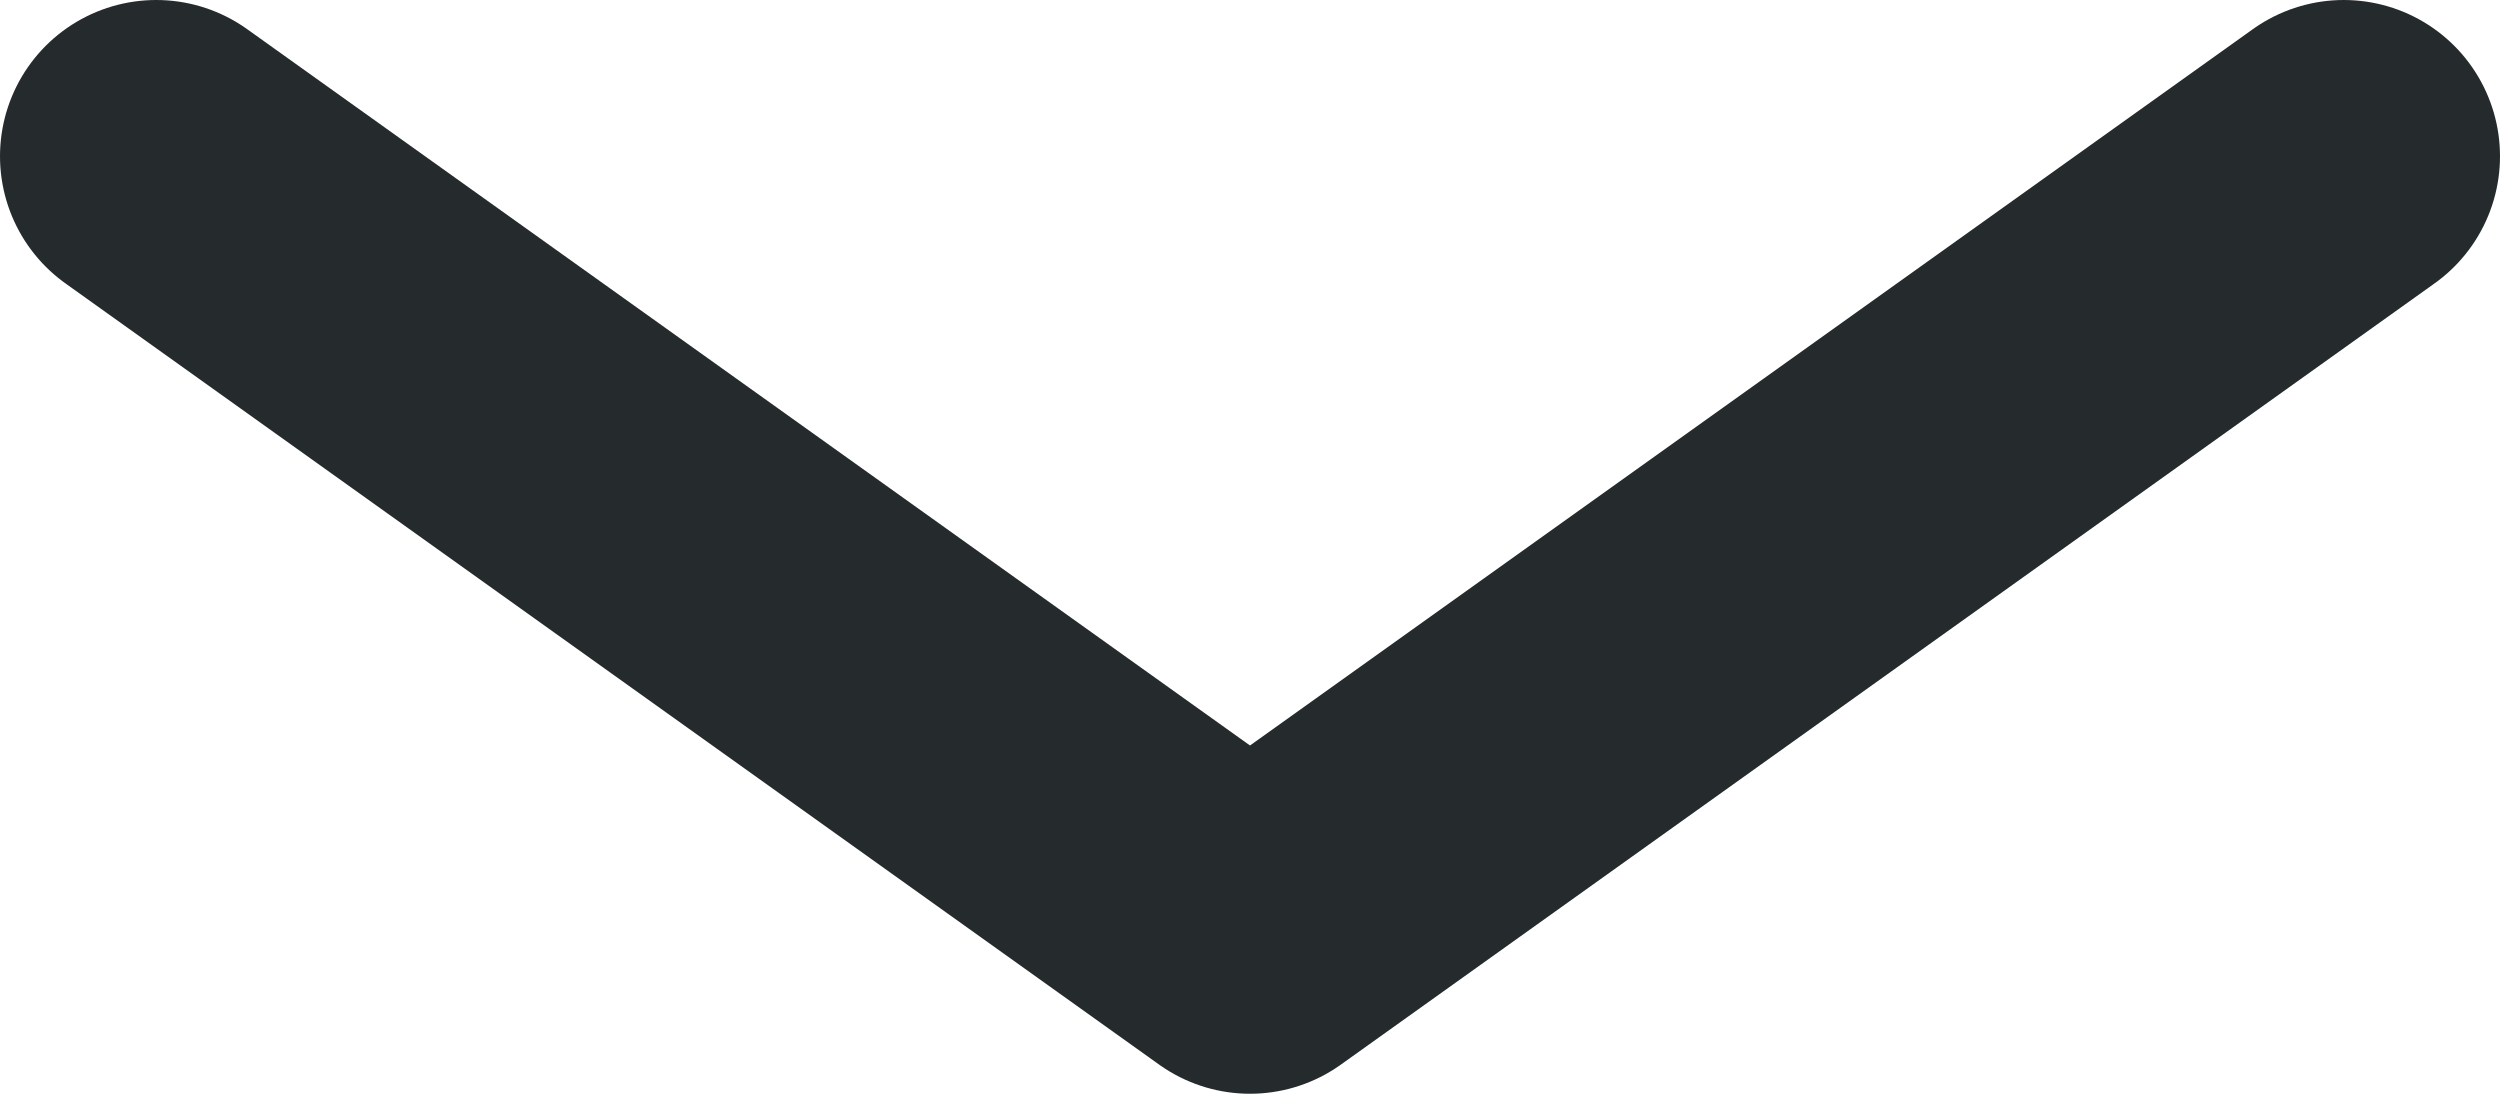 <svg width="32" height="14" viewBox="0 0 32 14" fill="none" xmlns="http://www.w3.org/2000/svg">
<path d="M2 2L16 12L30 2" stroke="#252B2D" stroke-width="4" stroke-linecap="round" stroke-linejoin="round"/>
</svg>
